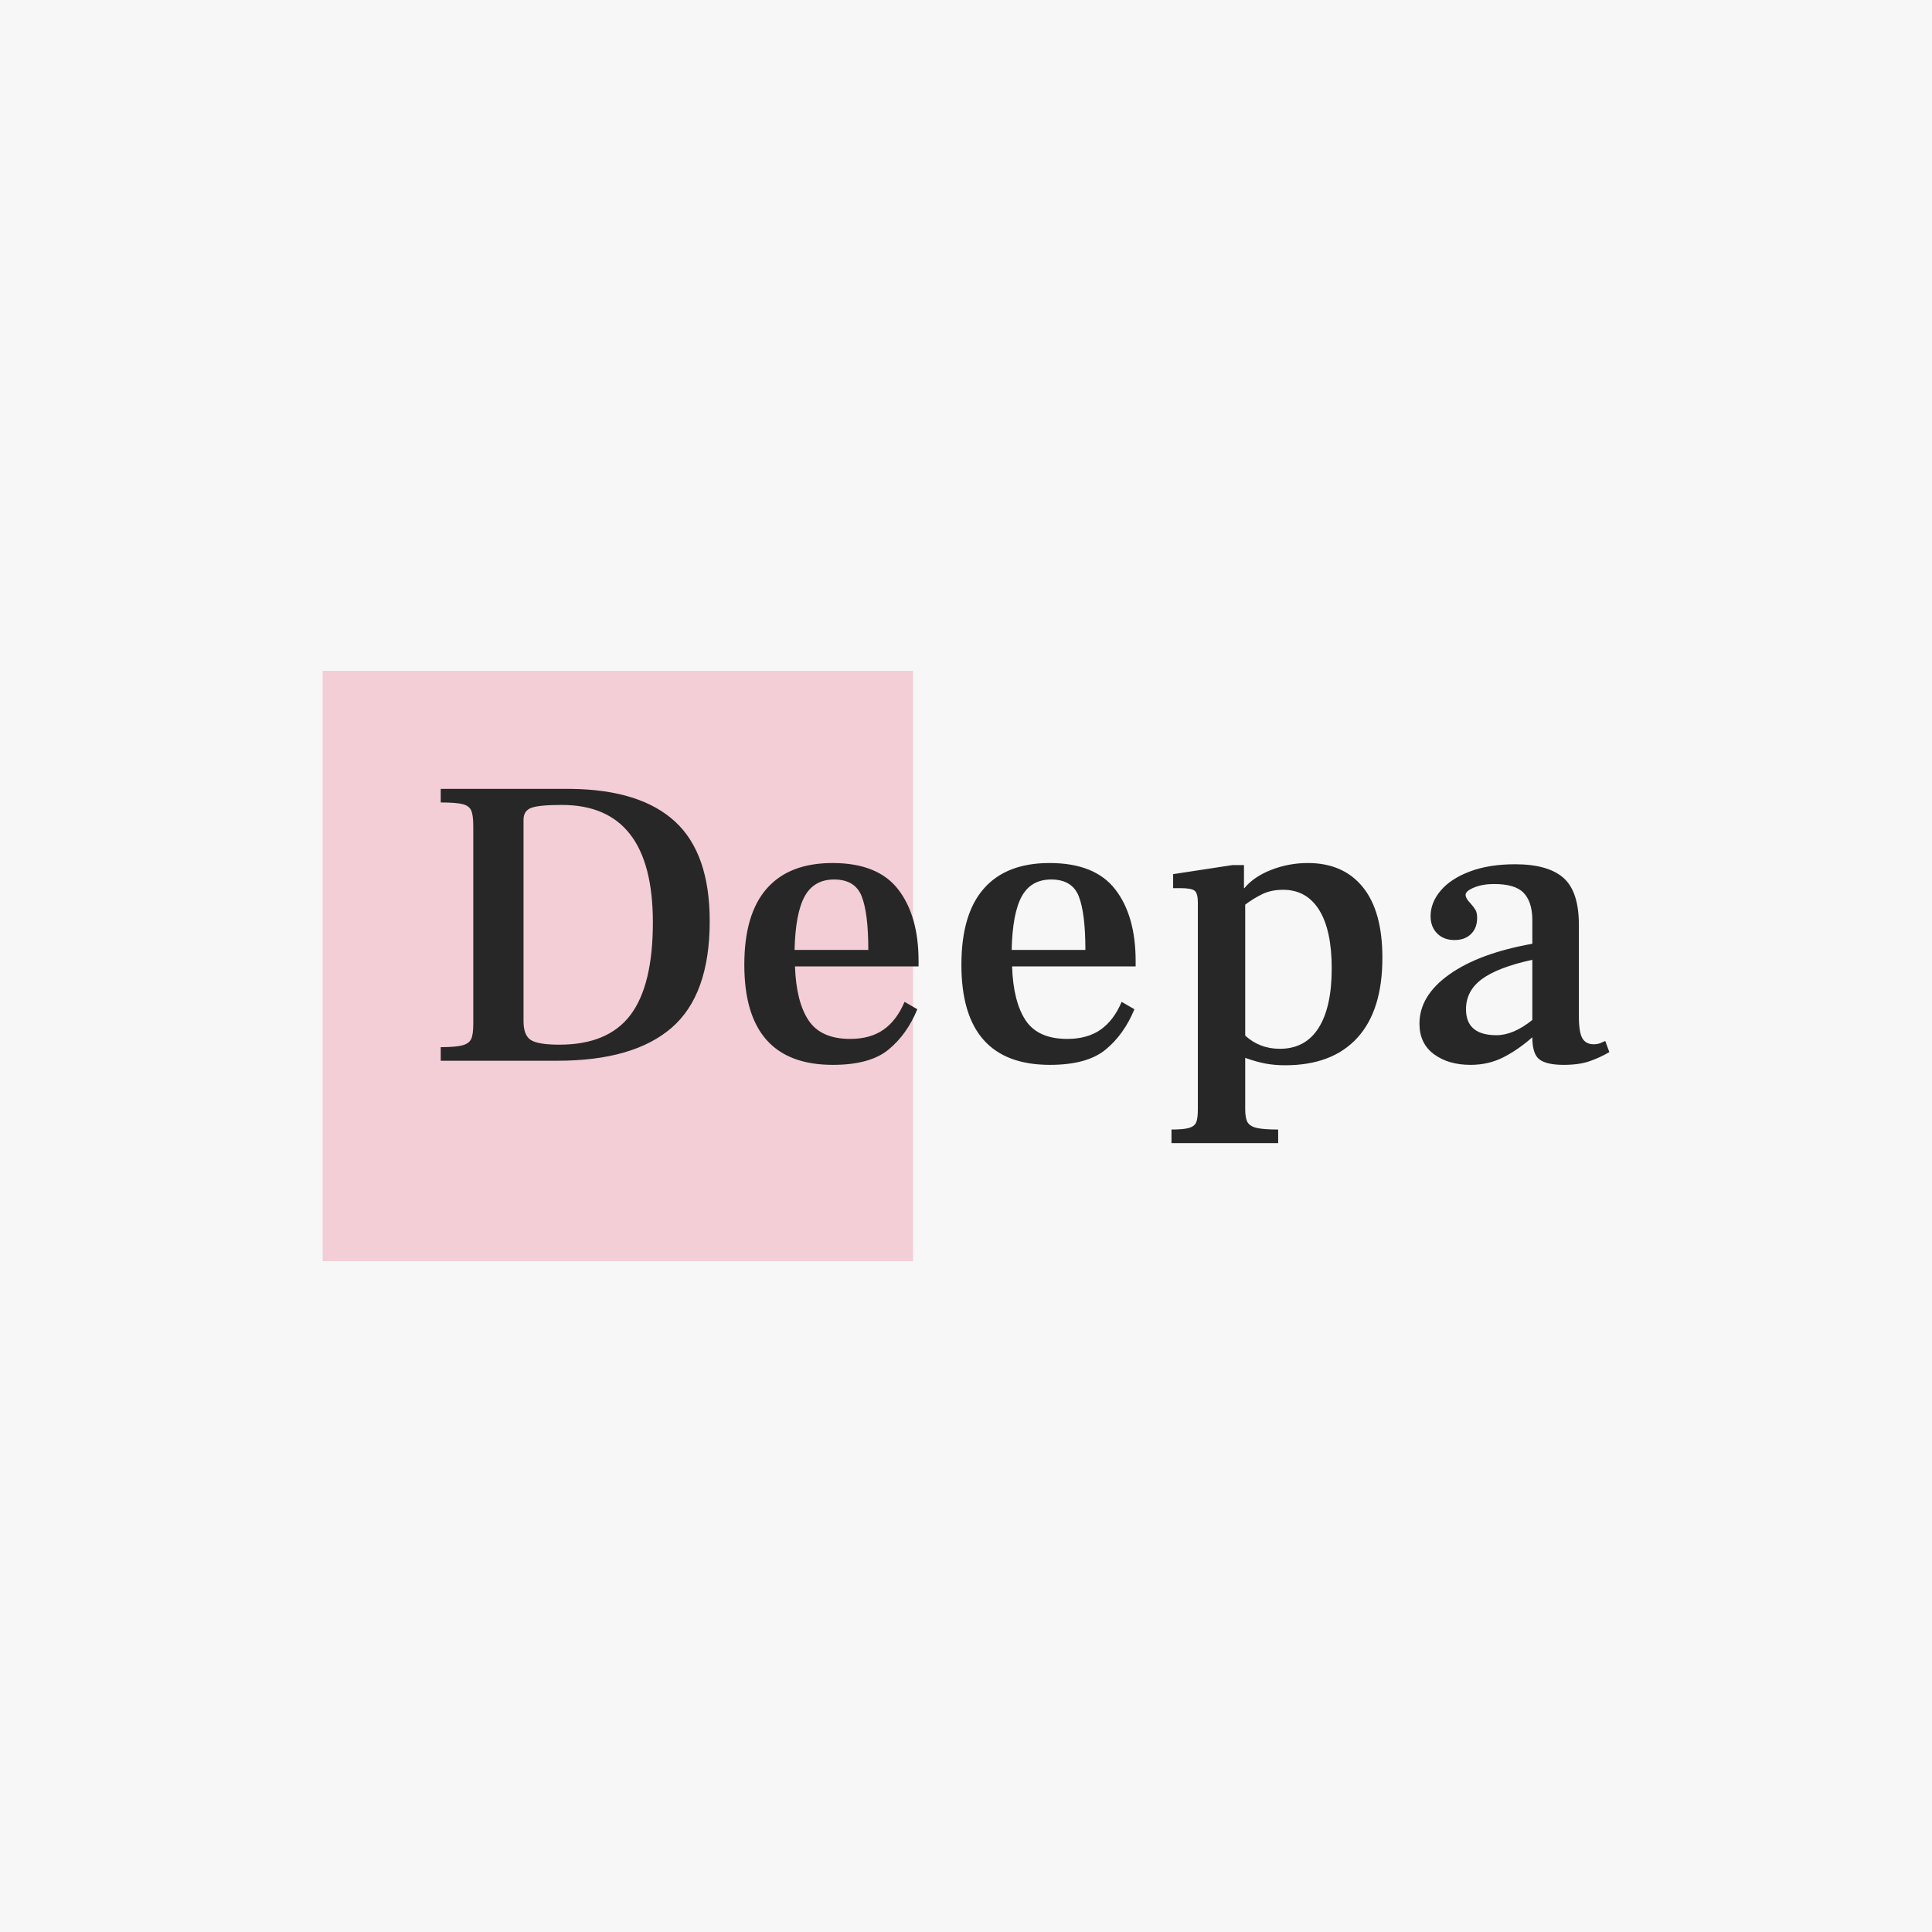<svg version="1.1" preserveAspectRatio="none" xmlns="http://www.w3.org/2000/svg" width="500" height="500" viewBox="0 0 500 500"><rect width="100%" height="100%" fill="#F7F7F7" fill-opacity="1"/><svg viewBox="120.99 365.527 435.866 200" width="333" height="152.799" x="83.5px" y="173.6px" xmlns="http://www.w3.org/2000/svg" xmlns:xlink="http://www.w3.org/1999/xlink" preserveAspectRatio="none"><defs></defs><style>.companyName {fill:#282727;fill-opacity:1;}.icon3-str {stroke:#E17350;stroke-opacity:1;}.shape {fill:#F3CCD5;fill-opacity:0.95;}.shapeStroke-str {stroke:#282727;stroke-opacity:0.1;}</style><g opacity="1" transform="rotate(0 120.99 365.527)">
<svg width="200" height="200" x="120.99" y="365.527" version="1.1" preserveAspectRatio="none" viewBox="0 0 200 200">
  <defs><rect x="0" y="0" width="200" height="200" rx="0px" ry="0px" id="id-o0jQam8yd1678449611005"></rect></defs><use class="shape shapeStroke-str" style="stroke-width:0;" xlink:href="#id-o0jQam8yd1678449611005"></use>
</svg>
</g><g opacity="1" transform="rotate(0 160.99 405.527)">
<svg width="395.866" height="120" x="160.99" y="405.527" version="1.1" preserveAspectRatio="none" viewBox="1.76 -26.4 113.48 34.4">
  <g transform="matrix(1 0 0 1 0 0)" class="companyName"><path id="id-D6z1nYkh5" d="M1.76 0L1.76-1.32Q3.24-1.32 3.88-1.50Q4.52-1.68 4.72-2.12Q4.92-2.56 4.92-3.56L4.92-3.56L4.92-22.80Q4.92-23.84 4.72-24.30Q4.52-24.76 3.88-24.92Q3.24-25.08 1.76-25.08L1.76-25.08L1.76-26.40L14.40-26.40Q21.16-26.32 24.52-23.22Q27.88-20.12 27.88-13.56L27.88-13.56Q27.88-6.40 24.18-3.20Q20.48 0 13.08 0L13.08 0L1.76 0ZM13.28-1.56Q18-1.56 20.18-4.44Q22.36-7.32 22.36-13.44L22.36-13.44Q22.36-24.84 13.52-24.84L13.52-24.84Q11.32-24.84 10.56-24.56Q9.80-24.28 9.80-23.40L9.80-23.40L9.80-3.84Q9.80-2.48 10.50-2.02Q11.20-1.56 13.28-1.56L13.28-1.56Z M48.16-9.68L48.16-9.16L36.16-9.16Q36.28-5.72 37.48-3.92Q38.68-2.12 41.52-2.12L41.52-2.12Q43.48-2.12 44.76-3.02Q46.04-3.92 46.80-5.72L46.80-5.72L48.04-5Q47.04-2.56 45.24-1.08Q43.44 0.40 39.84 0.40L39.84 0.40Q31.24 0.40 31.24-9.32L31.24-9.32Q31.24-14.24 33.42-16.72Q35.60-19.20 39.80-19.20L39.80-19.20Q44.20-19.20 46.18-16.64Q48.16-14.08 48.16-9.68L48.16-9.68ZM36.12-10.76L43.28-10.76Q43.28-14.32 42.64-15.96Q42-17.60 39.96-17.60L39.96-17.60Q38-17.60 37.10-15.96Q36.20-14.32 36.12-10.76L36.12-10.76Z M69.24-9.68L69.24-9.16L57.24-9.16Q57.36-5.72 58.56-3.92Q59.76-2.12 62.60-2.12L62.60-2.12Q64.56-2.12 65.84-3.02Q67.12-3.92 67.88-5.72L67.88-5.72L69.12-5Q68.12-2.56 66.32-1.08Q64.52 0.40 60.92 0.40L60.92 0.40Q52.32 0.40 52.32-9.32L52.32-9.32Q52.32-14.24 54.50-16.72Q56.68-19.20 60.88-19.20L60.88-19.20Q65.28-19.20 67.26-16.64Q69.24-14.08 69.24-9.68L69.24-9.68ZM57.20-10.76L64.36-10.76Q64.36-14.32 63.72-15.96Q63.08-17.60 61.04-17.60L61.04-17.60Q59.08-17.60 58.18-15.96Q57.28-14.32 57.20-10.76L57.20-10.76Z M85.96-19.20Q89.40-19.20 91.30-16.86Q93.20-14.52 93.20-10L93.20-10Q93.20-4.88 90.76-2.22Q88.32 0.44 83.76 0.44L83.76 0.44Q82.76 0.44 81.88 0.28Q81.00 0.12 79.88-0.28L79.88-0.28L79.88 4.72Q79.88 5.56 80.10 5.96Q80.32 6.36 80.98 6.52Q81.64 6.68 83.08 6.68L83.08 6.68L83.08 8L72.72 8L72.72 6.68Q73.92 6.68 74.44 6.52Q74.96 6.36 75.12 5.98Q75.28 5.60 75.28 4.72L75.28 4.72L75.28-15.36Q75.28-16.24 74.98-16.50Q74.68-16.76 73.60-16.76L73.60-16.76L72.88-16.76L72.88-18.12L78.64-19L79.76-19L79.76-16.76L79.80-16.76Q80.72-17.88 82.42-18.54Q84.12-19.20 85.96-19.20L85.96-19.20ZM83.24-1.16Q85.72-1.16 87.00-3.18Q88.28-5.20 88.28-8.96L88.28-8.96Q88.28-12.68 87.06-14.64Q85.84-16.60 83.56-16.60L83.56-16.60Q82.40-16.60 81.54-16.18Q80.68-15.76 79.88-15.16L79.88-15.16L79.88-2.44Q81.28-1.16 83.24-1.16L83.24-1.16Z M114.84-1.92L115.24-0.84Q114.36-0.32 113.34 0.04Q112.32 0.40 110.80 0.40L110.80 0.40Q109.16 0.40 108.46-0.12Q107.76-0.64 107.76-2.28L107.76-2.28Q106.40-1.08 104.96-0.34Q103.52 0.40 101.76 0.40L101.76 0.40Q99.60 0.40 98.20-0.64Q96.80-1.68 96.80-3.60L96.80-3.60Q96.80-6.32 99.70-8.38Q102.60-10.44 107.76-11.36L107.76-11.36L107.76-13.80Q107.72-15.48 106.90-16.32Q106.08-17.16 104.04-17.16L104.04-17.16Q102.92-17.16 102.10-16.82Q101.28-16.48 101.28-16.12L101.28-16.12Q101.28-15.76 101.76-15.28L101.76-15.28Q102.08-14.92 102.24-14.64Q102.40-14.36 102.40-13.88L102.40-13.88Q102.40-12.88 101.80-12.30Q101.20-11.72 100.20-11.72L100.20-11.72Q99.16-11.72 98.52-12.36Q97.88-13 97.88-14.04L97.88-14.04Q97.88-15.36 98.86-16.52Q99.84-17.68 101.70-18.38Q103.56-19.08 106.08-19.08L106.08-19.08Q109.28-19.08 110.78-17.76Q112.28-16.44 112.28-13.20L112.28-13.20L112.28-4.32Q112.28-2.76 112.62-2.18Q112.96-1.60 113.72-1.60L113.72-1.60Q114.12-1.60 114.44-1.74Q114.76-1.88 114.84-1.92L114.84-1.92ZM101.32-5Q101.32-2.48 104.28-2.48L104.28-2.48Q105.92-2.48 107.76-3.96L107.76-3.96L107.76-9.80Q104.44-9.08 102.88-7.94Q101.32-6.80 101.32-5L101.32-5Z"/></g>
</svg>
</g></svg></svg>